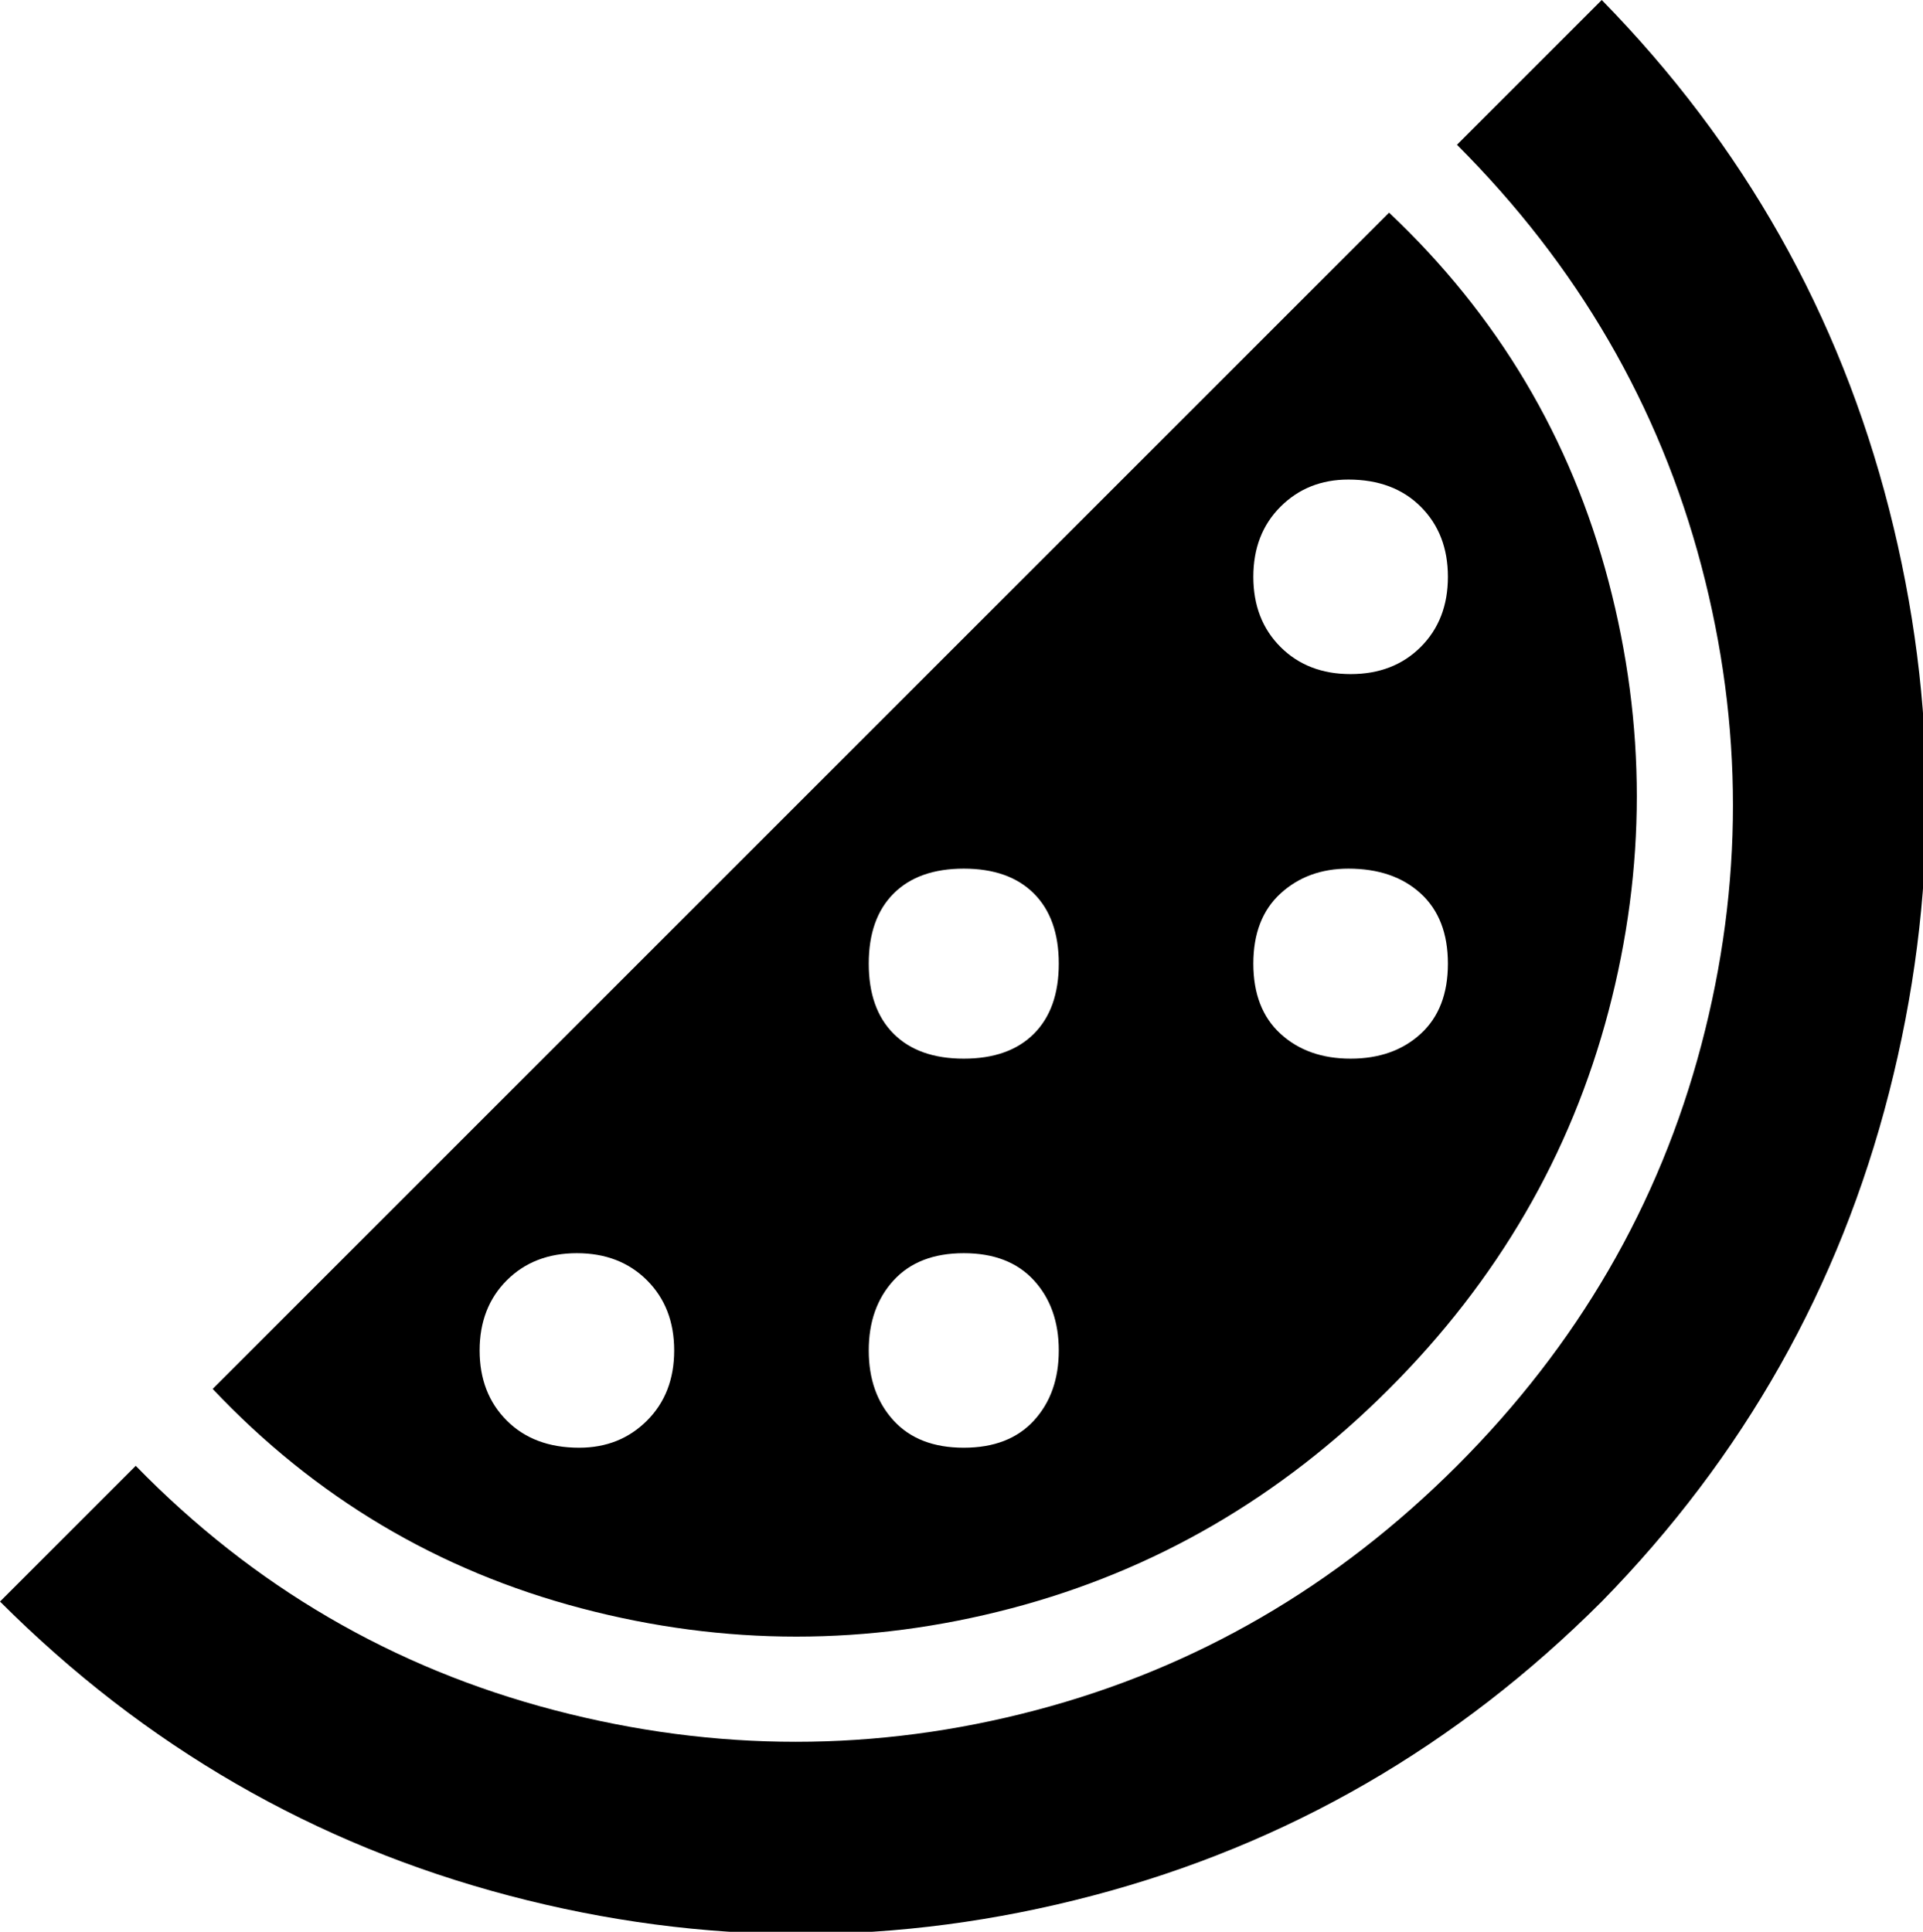 <svg xmlns="http://www.w3.org/2000/svg" viewBox="43 -22 425 427">
      <g transform="scale(1 -1) translate(0 -383)">
        <path d="M350 98Q386 134 398.5 181.5Q411 229 398.5 276.5Q386 324 350 358L90 98Q124 62 171.5 49.5Q219 37 266.5 49.5Q314 62 350 98ZM341 299Q351 299 357.0 293.0Q363 287 363.0 277.5Q363 268 357.0 262.0Q351 256 341.5 256.0Q332 256 326.0 262.0Q320 268 320.0 277.5Q320 287 326.0 293.0Q332 299 341 299ZM341 213Q351 213 357.0 207.5Q363 202 363.0 192.0Q363 182 357.0 176.5Q351 171 341.5 171.0Q332 171 326.0 176.5Q320 182 320.0 192.0Q320 202 326.0 207.5Q332 213 341 213ZM256 213Q266 213 271.5 207.5Q277 202 277.0 192.0Q277 182 271.5 176.5Q266 171 256.0 171.0Q246 171 240.5 176.5Q235 182 235.0 192.0Q235 202 240.5 207.5Q246 213 256 213ZM256 128Q266 128 271.5 122.0Q277 116 277.0 106.5Q277 97 271.5 91.0Q266 85 256.0 85.0Q246 85 240.5 91.0Q235 97 235.0 106.5Q235 116 240.5 122.0Q246 128 256 128ZM171 85Q161 85 155.0 91.0Q149 97 149.0 106.5Q149 116 155.0 122.0Q161 128 170.5 128.0Q180 128 186.0 122.0Q192 116 192.0 106.5Q192 97 186.0 91.0Q180 85 171 85ZM397 51Q349 3 284.5 -14.0Q220 -31 155.5 -14.0Q91 3 43 51L73 81Q112 41 165.5 27.0Q219 13 272.0 27.0Q325 41 365.0 81.0Q405 121 419.0 174.0Q433 227 419.0 280.0Q405 333 365 373L397 405Q444 357 460.5 292.5Q477 228 460.5 163.5Q444 99 397 51Z" />
      </g>
    </svg>